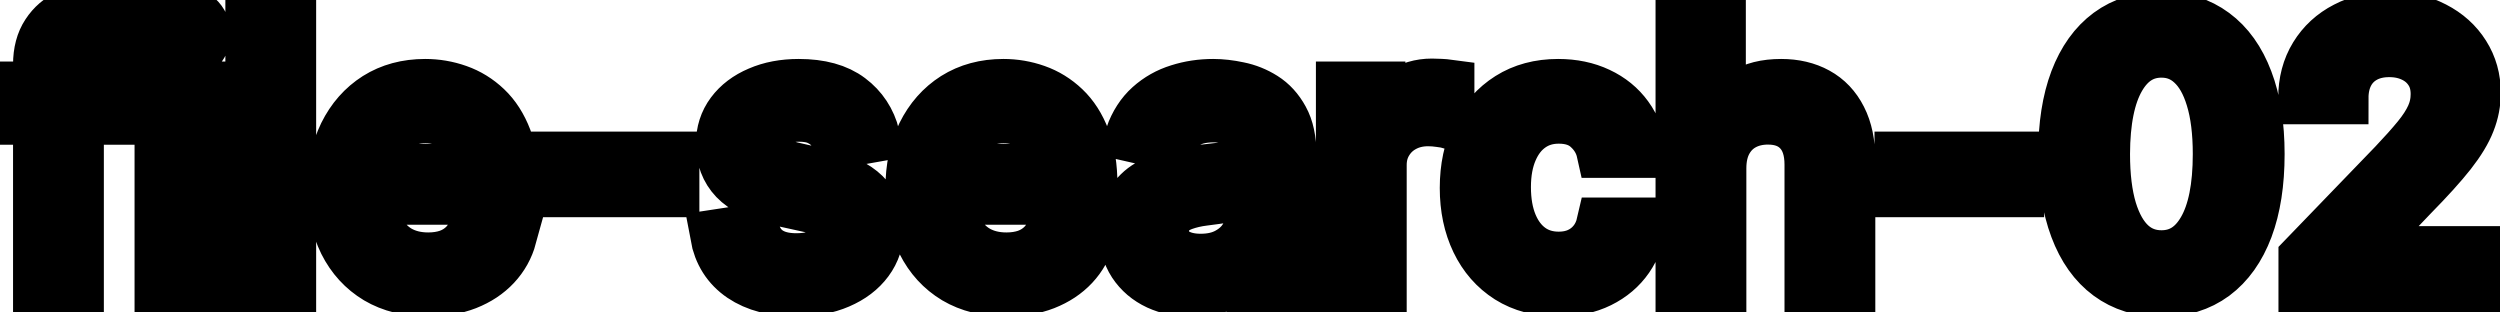 <svg viewBox="0 0 96 12" fill="none" stroke-width="2" stroke="currentColor" aria-hidden="true">
  <path d="M4.634 3.364V4.557H0.318V3.364H4.634ZM1.501 11V2.479C1.501 2.001 1.606 1.605 1.815 1.29C2.023 0.972 2.3 0.735 2.645 0.58C2.99 0.42 3.364 0.341 3.768 0.341C4.067 0.341 4.322 0.366 4.534 0.415C4.746 0.462 4.904 0.505 5.006 0.545L4.658 1.748C4.589 1.728 4.499 1.705 4.39 1.678C4.281 1.648 4.148 1.634 3.992 1.634C3.631 1.634 3.372 1.723 3.217 1.902C3.064 2.081 2.988 2.339 2.988 2.678V11H1.501ZM6.167 11V3.364H7.654V11H6.167ZM6.918 2.185C6.659 2.185 6.437 2.099 6.252 1.927C6.069 1.751 5.978 1.542 5.978 1.3C5.978 1.055 6.069 0.846 6.252 0.674C6.437 0.498 6.659 0.411 6.918 0.411C7.176 0.411 7.397 0.498 7.579 0.674C7.765 0.846 7.858 1.055 7.858 1.3C7.858 1.542 7.765 1.751 7.579 1.927C7.397 2.099 7.176 2.185 6.918 2.185ZM11.14 0.818V11H9.654V0.818H11.14ZM16.431 11.154C15.679 11.154 15.031 10.993 14.487 10.672C13.947 10.347 13.529 9.891 13.234 9.305C12.943 8.715 12.797 8.024 12.797 7.232C12.797 6.449 12.943 5.76 13.234 5.163C13.529 4.567 13.94 4.101 14.467 3.766C14.998 3.432 15.617 3.264 16.327 3.264C16.758 3.264 17.175 3.335 17.579 3.478C17.984 3.62 18.347 3.844 18.668 4.149C18.99 4.454 19.243 4.85 19.429 5.337C19.615 5.821 19.707 6.41 19.707 7.102V7.629H13.637V6.516H18.251C18.251 6.125 18.171 5.778 18.012 5.477C17.853 5.172 17.629 4.931 17.341 4.756C17.056 4.58 16.721 4.492 16.337 4.492C15.919 4.492 15.555 4.595 15.243 4.8C14.935 5.003 14.696 5.268 14.527 5.596C14.361 5.921 14.278 6.274 14.278 6.655V7.525C14.278 8.035 14.368 8.469 14.547 8.827C14.729 9.185 14.983 9.459 15.307 9.648C15.632 9.833 16.012 9.926 16.446 9.926C16.728 9.926 16.985 9.886 17.217 9.807C17.449 9.724 17.649 9.601 17.818 9.439C17.987 9.277 18.116 9.076 18.206 8.837L19.613 9.091C19.5 9.505 19.298 9.868 19.006 10.18C18.718 10.488 18.355 10.728 17.918 10.901C17.483 11.07 16.988 11.154 16.431 11.154ZM25.856 6.053V7.341H21.342V6.053H25.856ZM33.559 5.228L32.212 5.467C32.156 5.294 32.066 5.13 31.944 4.974C31.824 4.819 31.662 4.691 31.456 4.592C31.251 4.492 30.994 4.442 30.686 4.442C30.265 4.442 29.914 4.537 29.632 4.726C29.35 4.911 29.209 5.152 29.209 5.447C29.209 5.702 29.304 5.907 29.493 6.063C29.682 6.219 29.987 6.347 30.407 6.446L31.621 6.724C32.323 6.887 32.847 7.137 33.192 7.475C33.536 7.813 33.709 8.252 33.709 8.793C33.709 9.25 33.576 9.658 33.311 10.016C33.049 10.37 32.683 10.649 32.212 10.851C31.745 11.053 31.203 11.154 30.587 11.154C29.731 11.154 29.034 10.972 28.493 10.607C27.953 10.239 27.622 9.717 27.499 9.041L28.936 8.822C29.025 9.197 29.209 9.48 29.488 9.673C29.766 9.862 30.129 9.956 30.576 9.956C31.064 9.956 31.453 9.855 31.745 9.653C32.036 9.447 32.182 9.197 32.182 8.902C32.182 8.663 32.093 8.463 31.914 8.3C31.738 8.138 31.468 8.015 31.104 7.933L29.811 7.649C29.098 7.487 28.571 7.228 28.23 6.874C27.892 6.519 27.723 6.07 27.723 5.526C27.723 5.076 27.849 4.681 28.101 4.343C28.353 4.005 28.701 3.741 29.145 3.553C29.589 3.36 30.098 3.264 30.671 3.264C31.496 3.264 32.146 3.443 32.62 3.801C33.094 4.156 33.407 4.631 33.559 5.228ZM38.634 11.154C37.882 11.154 37.234 10.993 36.69 10.672C36.15 10.347 35.733 9.891 35.438 9.305C35.146 8.715 35 8.024 35 7.232C35 6.449 35.146 5.76 35.438 5.163C35.733 4.567 36.144 4.101 36.67 3.766C37.201 3.432 37.821 3.264 38.53 3.264C38.961 3.264 39.378 3.335 39.783 3.478C40.187 3.62 40.55 3.844 40.871 4.149C41.193 4.454 41.447 4.85 41.632 5.337C41.818 5.821 41.91 6.41 41.91 7.102V7.629H35.84V6.516H40.454C40.454 6.125 40.374 5.778 40.215 5.477C40.056 5.172 39.832 4.931 39.544 4.756C39.259 4.58 38.924 4.492 38.54 4.492C38.122 4.492 37.758 4.595 37.446 4.8C37.138 5.003 36.899 5.268 36.73 5.596C36.564 5.921 36.481 6.274 36.481 6.655V7.525C36.481 8.035 36.571 8.469 36.75 8.827C36.932 9.185 37.186 9.459 37.511 9.648C37.836 9.833 38.215 9.926 38.649 9.926C38.931 9.926 39.188 9.886 39.42 9.807C39.652 9.724 39.852 9.601 40.021 9.439C40.19 9.277 40.32 9.076 40.409 8.837L41.816 9.091C41.703 9.505 41.501 9.868 41.209 10.18C40.921 10.488 40.558 10.728 40.121 10.901C39.687 11.07 39.191 11.154 38.634 11.154ZM45.782 11.169C45.298 11.169 44.861 11.079 44.47 10.901C44.078 10.718 43.769 10.455 43.54 10.11C43.315 9.765 43.202 9.343 43.202 8.842C43.202 8.411 43.285 8.057 43.45 7.778C43.616 7.5 43.84 7.28 44.122 7.117C44.403 6.955 44.718 6.832 45.066 6.749C45.414 6.666 45.769 6.603 46.13 6.56C46.587 6.507 46.959 6.464 47.244 6.431C47.529 6.395 47.736 6.337 47.865 6.257C47.995 6.178 48.059 6.048 48.059 5.869V5.835C48.059 5.4 47.937 5.064 47.691 4.825C47.449 4.587 47.088 4.467 46.607 4.467C46.107 4.467 45.712 4.578 45.424 4.8C45.139 5.019 44.942 5.263 44.833 5.531L43.435 5.213C43.601 4.749 43.843 4.375 44.161 4.089C44.483 3.801 44.852 3.592 45.27 3.463C45.688 3.33 46.127 3.264 46.587 3.264C46.892 3.264 47.216 3.301 47.557 3.374C47.902 3.443 48.223 3.572 48.522 3.761C48.823 3.95 49.07 4.22 49.262 4.572C49.455 4.92 49.551 5.372 49.551 5.929V11H48.099V9.956H48.039C47.943 10.148 47.799 10.337 47.607 10.523C47.414 10.708 47.168 10.863 46.866 10.985C46.564 11.108 46.203 11.169 45.782 11.169ZM46.105 9.976C46.516 9.976 46.868 9.895 47.159 9.732C47.454 9.57 47.678 9.358 47.83 9.096C47.986 8.831 48.064 8.547 48.064 8.246V7.261C48.011 7.314 47.908 7.364 47.756 7.411C47.607 7.454 47.436 7.492 47.244 7.525C47.052 7.555 46.864 7.583 46.682 7.609C46.5 7.633 46.347 7.652 46.225 7.669C45.936 7.705 45.673 7.767 45.434 7.853C45.199 7.939 45.01 8.063 44.867 8.226C44.728 8.385 44.659 8.597 44.659 8.862C44.659 9.23 44.794 9.509 45.066 9.697C45.338 9.883 45.684 9.976 46.105 9.976ZM51.531 11V3.364H52.967V4.577H53.047C53.186 4.166 53.431 3.843 53.783 3.607C54.137 3.369 54.538 3.249 54.986 3.249C55.079 3.249 55.188 3.253 55.314 3.259C55.443 3.266 55.544 3.274 55.617 3.284V4.706C55.557 4.689 55.452 4.671 55.299 4.651C55.147 4.628 54.994 4.616 54.842 4.616C54.49 4.616 54.177 4.691 53.902 4.84C53.63 4.986 53.415 5.19 53.256 5.452C53.097 5.71 53.017 6.005 53.017 6.337V11H51.531ZM59.847 11.154C59.108 11.154 58.471 10.987 57.938 10.652C57.407 10.314 57 9.848 56.715 9.255C56.43 8.662 56.287 7.982 56.287 7.217C56.287 6.441 56.433 5.757 56.725 5.163C57.016 4.567 57.427 4.101 57.958 3.766C58.488 3.432 59.113 3.264 59.832 3.264C60.412 3.264 60.929 3.372 61.383 3.587C61.837 3.799 62.203 4.098 62.482 4.482C62.763 4.867 62.931 5.316 62.984 5.83H61.537C61.458 5.472 61.275 5.163 60.99 4.905C60.709 4.646 60.331 4.517 59.857 4.517C59.442 4.517 59.08 4.626 58.768 4.845C58.46 5.061 58.219 5.369 58.047 5.77C57.875 6.168 57.788 6.638 57.788 7.182C57.788 7.739 57.873 8.219 58.042 8.624C58.211 9.028 58.45 9.341 58.758 9.563C59.069 9.785 59.436 9.896 59.857 9.896C60.138 9.896 60.394 9.845 60.622 9.742C60.854 9.636 61.048 9.485 61.204 9.29C61.363 9.094 61.474 8.859 61.537 8.584H62.984C62.931 9.078 62.77 9.518 62.502 9.906C62.233 10.294 61.873 10.599 61.423 10.821C60.975 11.043 60.45 11.154 59.847 11.154ZM66.06 6.466V11H64.573V0.818H66.04V4.607H66.135C66.314 4.196 66.587 3.869 66.955 3.627C67.323 3.385 67.803 3.264 68.397 3.264C68.92 3.264 69.378 3.372 69.769 3.587C70.163 3.803 70.468 4.124 70.684 4.552C70.902 4.976 71.012 5.506 71.012 6.143V11H69.525V6.322C69.525 5.762 69.381 5.327 69.093 5.019C68.804 4.708 68.403 4.552 67.89 4.552C67.538 4.552 67.223 4.626 66.945 4.776C66.67 4.925 66.453 5.143 66.294 5.432C66.138 5.717 66.06 6.062 66.06 6.466ZM77.495 6.053V7.341H72.981V6.053H77.495ZM83.001 11.169C82.215 11.166 81.544 10.959 80.987 10.548C80.43 10.137 80.004 9.538 79.71 8.753C79.415 7.967 79.267 7.021 79.267 5.914C79.267 4.81 79.415 3.867 79.71 3.085C80.008 2.303 80.435 1.706 80.992 1.295C81.552 0.884 82.222 0.679 83.001 0.679C83.78 0.679 84.447 0.886 85.004 1.3C85.561 1.711 85.987 2.308 86.282 3.09C86.58 3.869 86.729 4.81 86.729 5.914C86.729 7.024 86.582 7.972 86.287 8.758C85.992 9.54 85.566 10.138 85.009 10.553C84.452 10.963 83.783 11.169 83.001 11.169ZM83.001 9.842C83.69 9.842 84.229 9.505 84.617 8.832C85.008 8.16 85.203 7.187 85.203 5.914C85.203 5.069 85.114 4.355 84.935 3.771C84.759 3.185 84.505 2.741 84.174 2.439C83.846 2.134 83.455 1.982 83.001 1.982C82.315 1.982 81.776 2.32 81.385 2.996C80.994 3.672 80.797 4.645 80.793 5.914C80.793 6.763 80.881 7.48 81.057 8.067C81.236 8.65 81.489 9.093 81.817 9.394C82.146 9.692 82.54 9.842 83.001 9.842ZM88.493 11V9.886L91.938 6.317C92.306 5.929 92.61 5.589 92.848 5.298C93.09 5.003 93.271 4.723 93.39 4.457C93.509 4.192 93.569 3.911 93.569 3.612C93.569 3.274 93.49 2.982 93.33 2.737C93.171 2.489 92.954 2.298 92.679 2.165C92.404 2.03 92.094 1.962 91.749 1.962C91.385 1.962 91.067 2.036 90.795 2.185C90.523 2.335 90.314 2.545 90.168 2.817C90.023 3.089 89.95 3.407 89.95 3.771H88.483C88.483 3.152 88.626 2.61 88.911 2.146C89.196 1.682 89.587 1.322 90.084 1.067C90.581 0.808 91.146 0.679 91.779 0.679C92.419 0.679 92.982 0.807 93.47 1.062C93.96 1.314 94.343 1.658 94.618 2.096C94.893 2.53 95.031 3.021 95.031 3.567C95.031 3.945 94.96 4.315 94.817 4.676C94.678 5.037 94.434 5.44 94.086 5.884C93.738 6.325 93.254 6.86 92.634 7.49L90.611 9.608V9.683H95.195V11H88.493Z" fill="black"/>
</svg>
